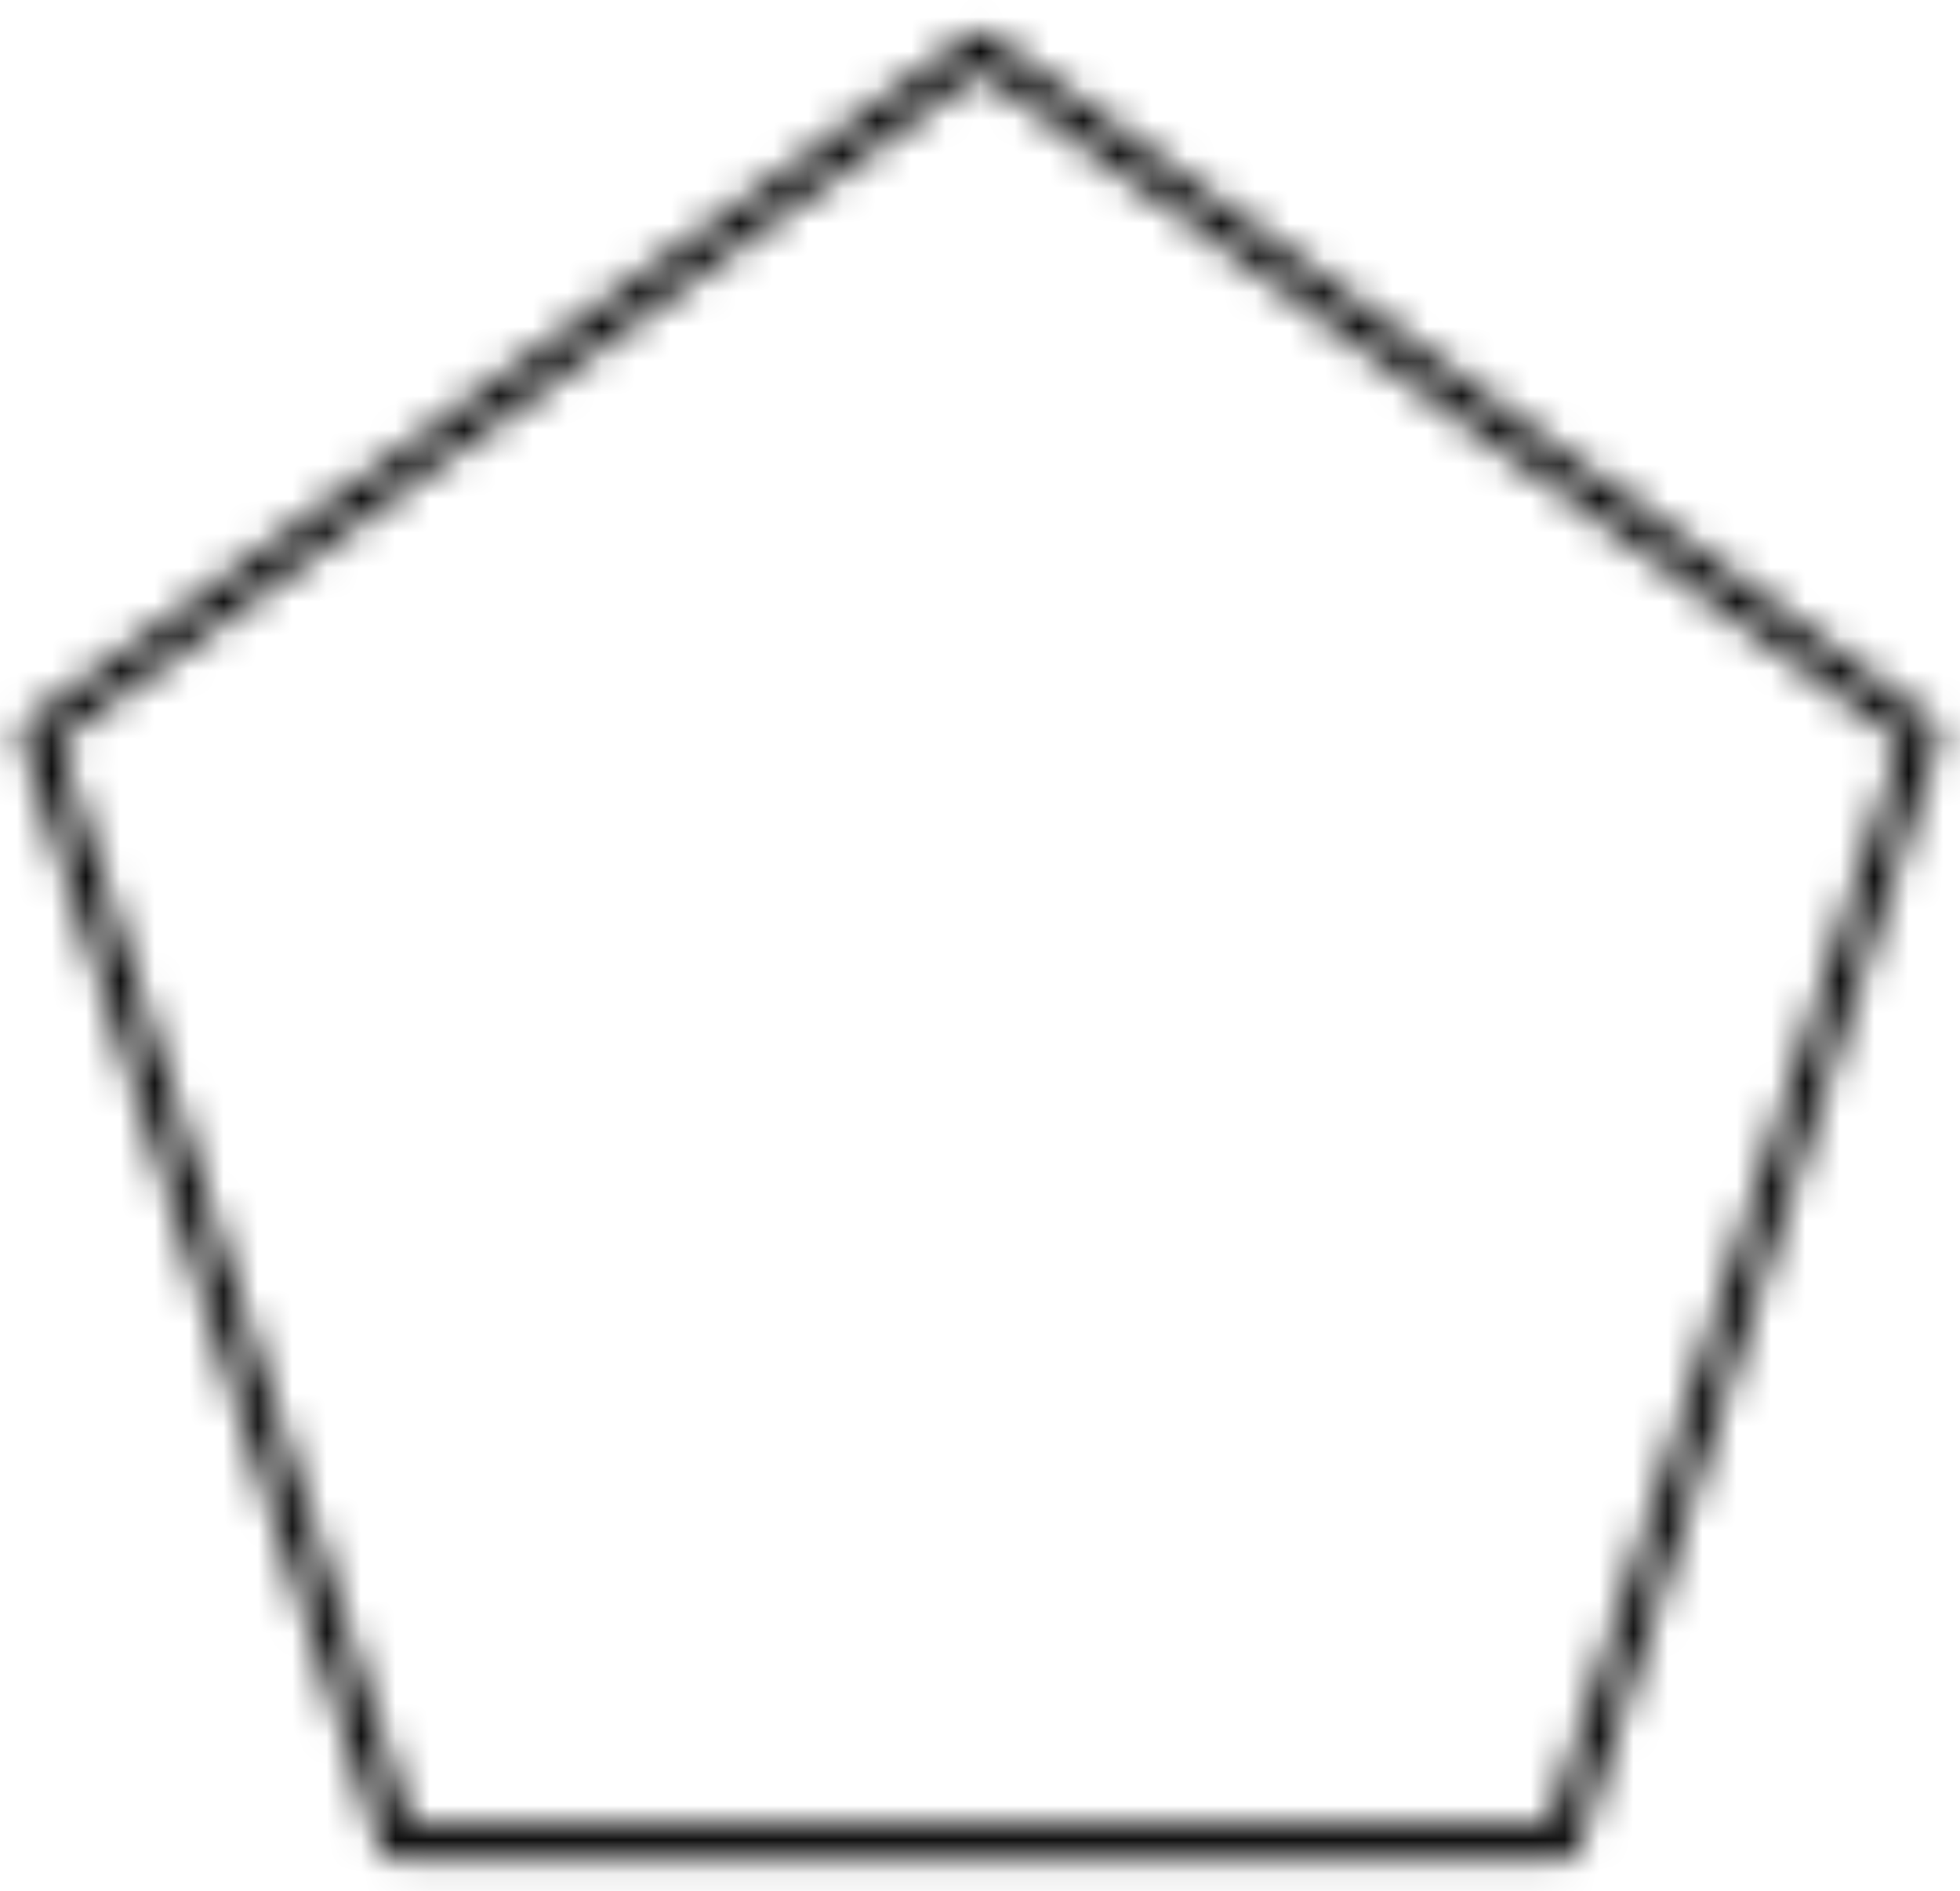 <?xml version="1.0" encoding="UTF-8"?>
<svg width="57px" height="55px" viewBox="0 0 57 55" version="1.1" xmlns="http://www.w3.org/2000/svg" xmlns:xlink="http://www.w3.org/1999/xlink">
    <title>BE8E6CB7-1AAE-4CE4-8F0B-A68F2CA60E5E</title>
    <defs>
        <path d="M28.795,1.04 L56.185,20.94 C56.36,21.068 56.433,21.294 56.365,21.5 L45.905,53.7 C45.84,53.908 45.648,54.049 45.43,54.05 L11.57,54.05 C11.345,54.061 11.14,53.92 11.07,53.705 L0.635,21.5 C0.567,21.294 0.64,21.068 0.815,20.94 L28.205,1.04 C28.381,0.912 28.619,0.912 28.795,1.04 Z M28.5,2.07 L1.695,21.54 L11.93,53.05 L45.06,53.05 L55.3,21.55 L28.5,2.07 Z" id="path-1"></path>
    </defs>
    <g id="Page-1" stroke="none" stroke-width="1" fill="none" fill-rule="evenodd">
        <g id="SHAPES" transform="translate(-386, -6066)">
            <g id="Group-4572" transform="translate(386, 6066)">
                <mask id="mask-2" fill="white">
                    <use xlink:href="#path-1"></use>
                </mask>
                <g id="Clip-4571"></g>
                <polygon id="Fill-4570" fill="#000000" mask="url(#mask-2)" points="-4.39 -4.056 61.39 -4.056 61.39 59.051 -4.39 59.051"></polygon>
            </g>
        </g>
    </g>
</svg>
